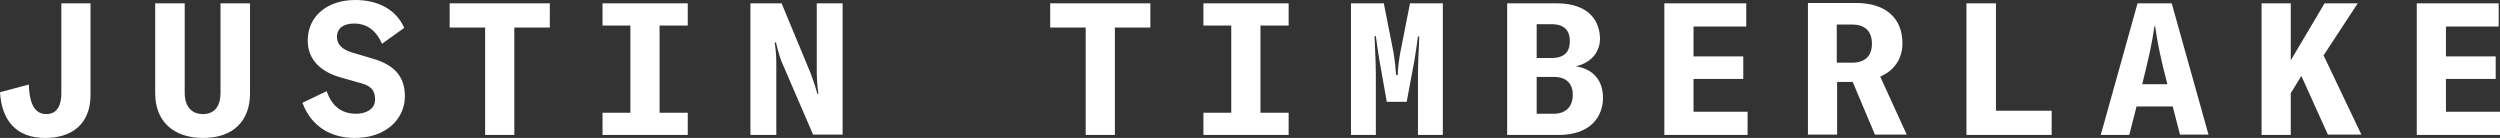 <svg id="Layer_1" xmlns="http://www.w3.org/2000/svg" viewBox="0 0 753.9 41.6"><rect x="0" y="0" width="753.9" height="41.6" fill="#333333" stroke="none"/><style>.st0{fill:#fff}</style><path class="st0" d="M753.5 1h-24.7v39.7h25.1v-7h-16.3v-9.9h15V17h-15V8h15.9V1zM702 40.6h10.1l-11.4-23.9L711 1h-10l-10.2 17.2V1H682v39.7h8.8V28.1l3.2-5.2 8 17.7zM649.9 7.9c.7 5.1 1.8 10.3 3.7 17.5H646c1.8-7.2 3-12.4 3.7-17.5h.2zm7.5 32.7h8.6L654.9 1h-10.3l-11.1 39.7h8.6l2.2-8.6h10.9l2.2 8.5zM593 1v39.7h25.7v-7.3h-16.8V1H593zm-39.1 6.4h4.6c3.9 0 6 2 6 5.8 0 3.7-2.1 5.7-6 5.7h-4.6V7.4zm11.5 33.2h9.6l-8-17.5c4.2-1.8 6.7-5.4 6.7-10 0-7.7-5.1-12.2-14-12.2h-14.5v39.7h8.8V24.7h4.7l6.7 15.9zM526.6 1h-24.7v39.7H527v-7h-16.3v-9.9h15V17h-15V8h15.9V1zm-63.2 22.2h5.3c3.9 0 5.6 2.3 5.6 5.4 0 2.9-1.5 5.7-5.8 5.7h-5.1V23.2zm0-15.9h4.5c4.5 0 5.5 2.6 5.5 5.1 0 2.3-.8 5.1-5.5 5.1h-4.5V7.3zm5.9-6.3h-14.8v39.7H470c10.1 0 13.4-6 13.4-11.2 0-5.3-3-8.7-8.2-9.5 5.1-1.2 7.3-4.7 7.3-8.4-.1-4.8-2.8-10.6-13.2-10.6m-42.8 17.4c.4-2.2.8-5.3 1.1-7.4h.4c-.2 4-.4 9-.4 11.9v17.8h7.5V1h-9.9l-2.9 14.7c-.4 2.2-.8 5.1-.8 6.9h-.5c-.1-1.7-.4-4.6-.8-6.9L417.3 1h-9.9v39.7h7.5V22.8c0-2.9-.2-7.9-.4-11.9h.4c.3 2.1.7 5.2 1.1 7.4l2.2 12.4h6l2.3-12.3zM388.6 7.7V1h-25.7v6.7h8.4V34h-8.4v6.7h25.7V34h-8.5V7.7h8.5zM316.7 1v7.3h10.7v32.4h8.8V8.3h10.7V1h-30.2zm-72.2 21.2L235.7 1h-9.4v39.7h7.8v-22c0-1.8-.2-4.3-.5-5.9h.4c.3 1.2.9 3.8 1.7 5.8l9.5 22h8.9V1h-7.8v20.6c0 1.8.2 4.9.5 6.7h-.3c-.4-1.5-1.2-4-2-6.1M207.4 7.7V1h-25.7v6.7h8.4V34h-8.4v6.7h25.7V34h-8.5V7.7h8.5zM135.6 1v7.3h10.7v32.4h8.8V8.3h10.7V1h-30.2zM107 41.6c9.5 0 15.1-5.8 15.1-12.6 0-7-4.5-9.9-10.3-11.5l-5.4-1.6c-3.1-.9-4.8-2.4-4.8-4.8 0-2 1.3-4 5.3-4 3.1 0 6.3 1.5 8.3 6.1l6.7-4.8C119.5 3 114.2 0 107.1 0c-8.4 0-14.3 4.9-14.3 12.2 0 5.9 4 9.5 10.1 11.2l5.3 1.5c3.1.8 4.9 1.8 4.9 5.1 0 3.2-3.1 4.3-5.7 4.3-4.7 0-7.4-2.6-8.9-6.8L91.2 31c2.7 7.2 8.6 10.6 15.8 10.6M46.8 1v27.1c0 8.4 5.4 13.5 14.5 13.5 9 0 14.1-5.1 14.1-13.5V1h-8.9v27c0 3.9-1.7 6.4-5.3 6.4-3.6 0-5.5-2.5-5.5-6.4V1h-8.9zM27.3 28.6V1h-8.8v27.2c0 3.7-1.4 6.2-4.5 6.2s-5.1-2.3-5.3-8.9L0 27.8c.5 8.5 4.9 13.8 13.6 13.8 7.9 0 13.7-4 13.7-13"/></svg>